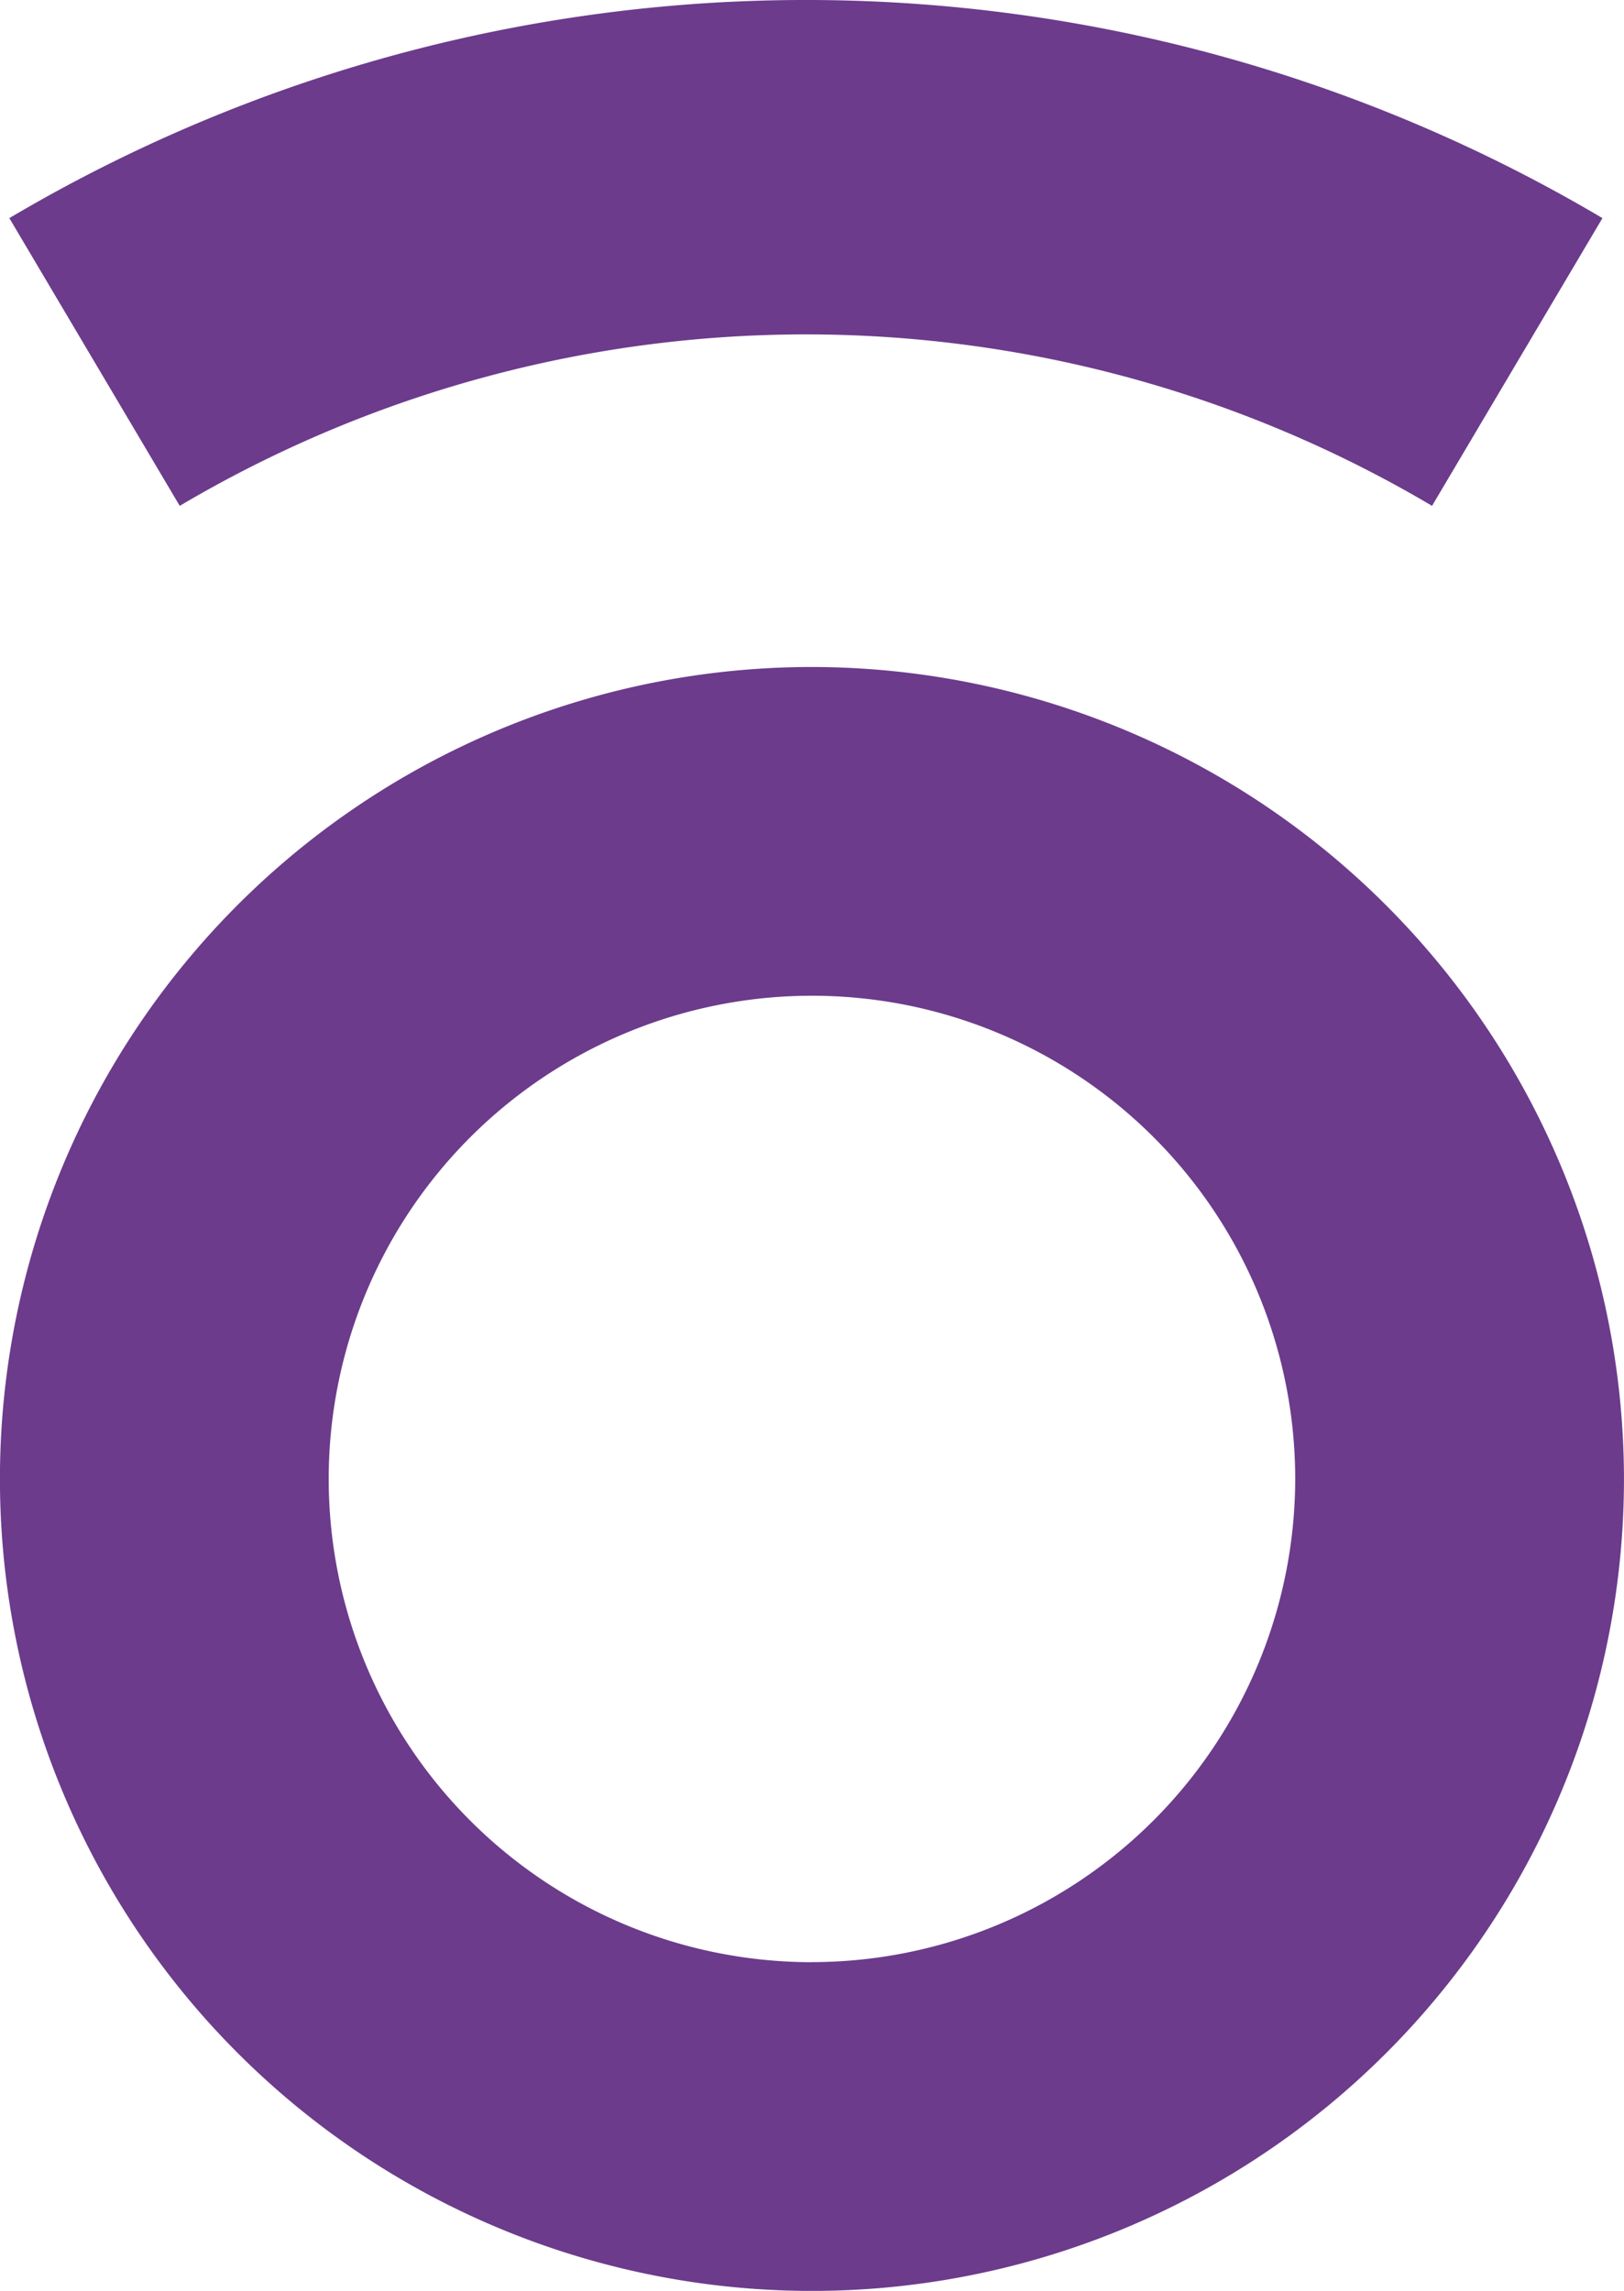 <svg id="Group_49" data-name="Group 49" xmlns="http://www.w3.org/2000/svg" width="56.031" height="79.044" viewBox="0 0 56.031 79.044">
  <path id="Path_8" data-name="Path 8" d="M545.1,398.2a28.016,28.016,0,1,0,28.015,28.015A28.046,28.046,0,0,0,545.1,398.2Zm0,44.689a16.673,16.673,0,1,1,16.672-16.673A16.692,16.692,0,0,1,545.1,442.887Z" transform="translate(-517.085 -375.186)" fill="#6c3b8c"/>
  <path id="Path_9" data-name="Path 9" d="M545.348,353.333a42.426,42.426,0,0,0-21.6,5.916l-5.879-9.928a53.939,53.939,0,0,1,54.965,0l-5.879,9.928A42.431,42.431,0,0,0,545.348,353.333Z" transform="translate(-517.547 -341.795)" fill="#6c3b8c"/>
</svg>
